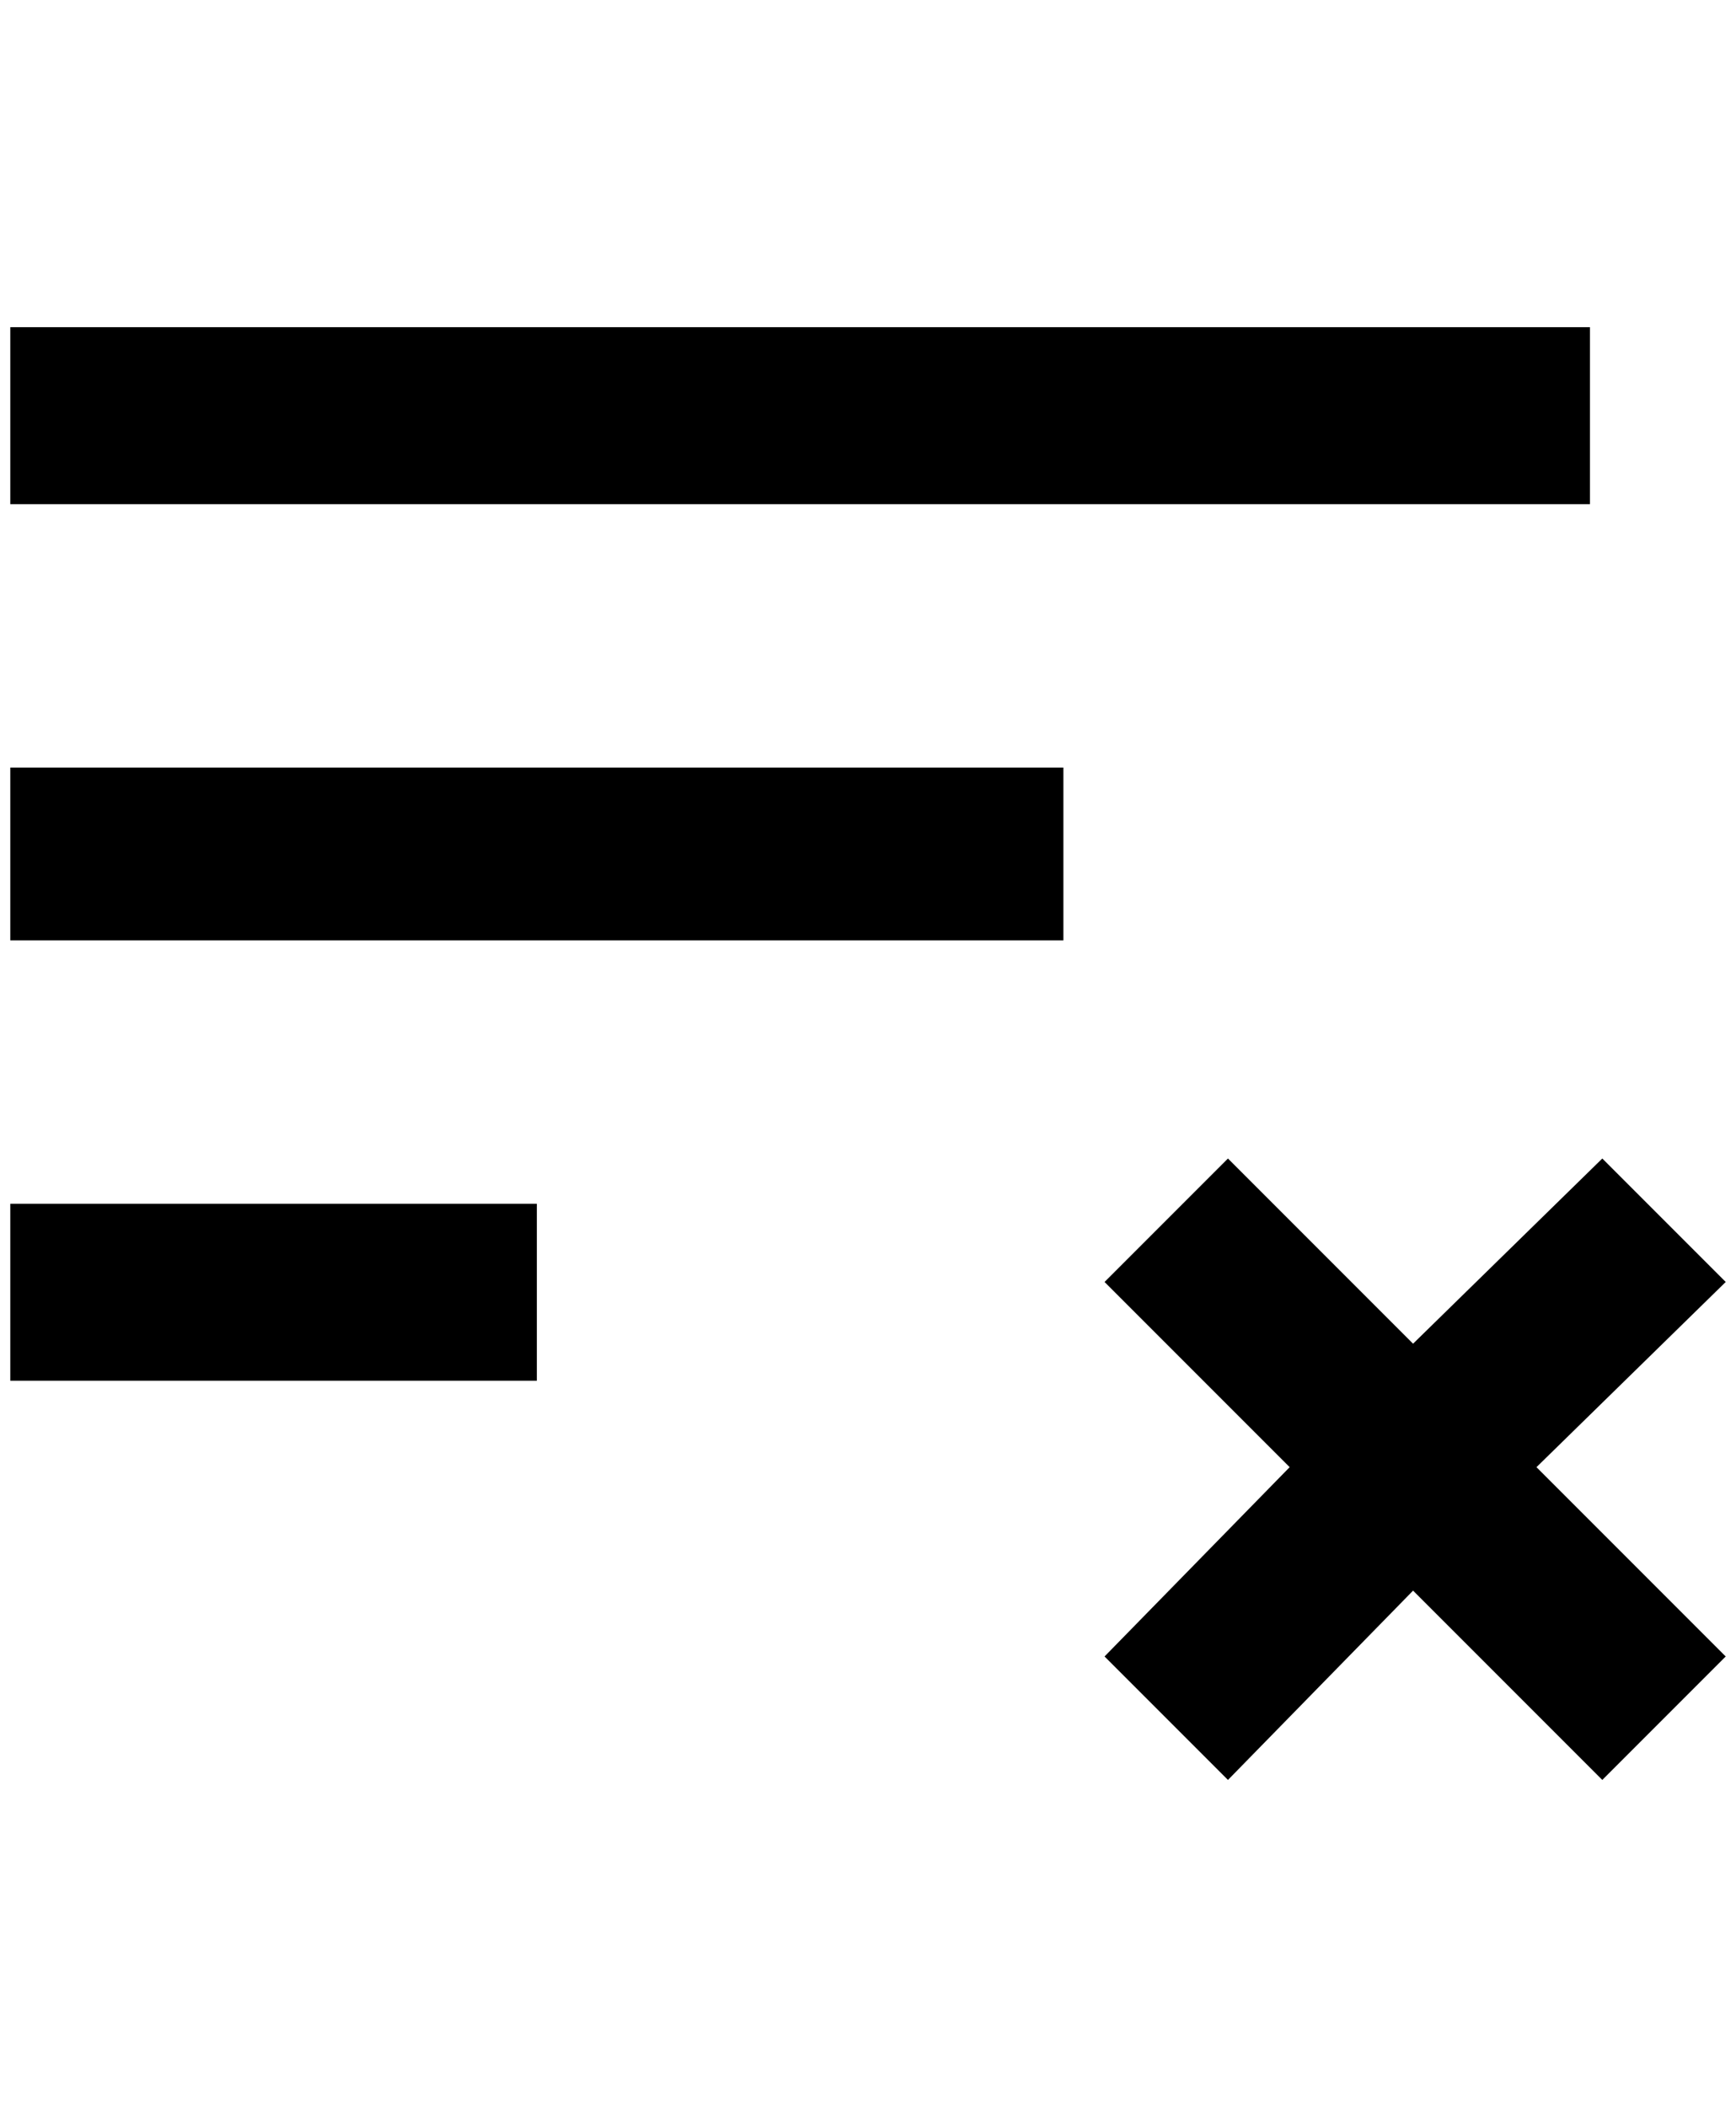 <?xml version="1.0" standalone="no"?>
<!DOCTYPE svg PUBLIC "-//W3C//DTD SVG 1.1//EN" "http://www.w3.org/Graphics/SVG/1.1/DTD/svg11.dtd" >
<svg xmlns="http://www.w3.org/2000/svg" xmlns:xlink="http://www.w3.org/1999/xlink" version="1.1" viewBox="-10 0 1688 2048">
   <path fill="currentColor"
d="M0 914h1024v-168h-1024v168zM0 318v172h1536v-172h-1536zM0 1342h512v-172h-512v172zM1668 1246l-184 180l184 184l-120 120l-184 -184l-180 184l-120 -120l180 -184l-180 -180l120 -120l180 180l184 -180z" />
</svg>
